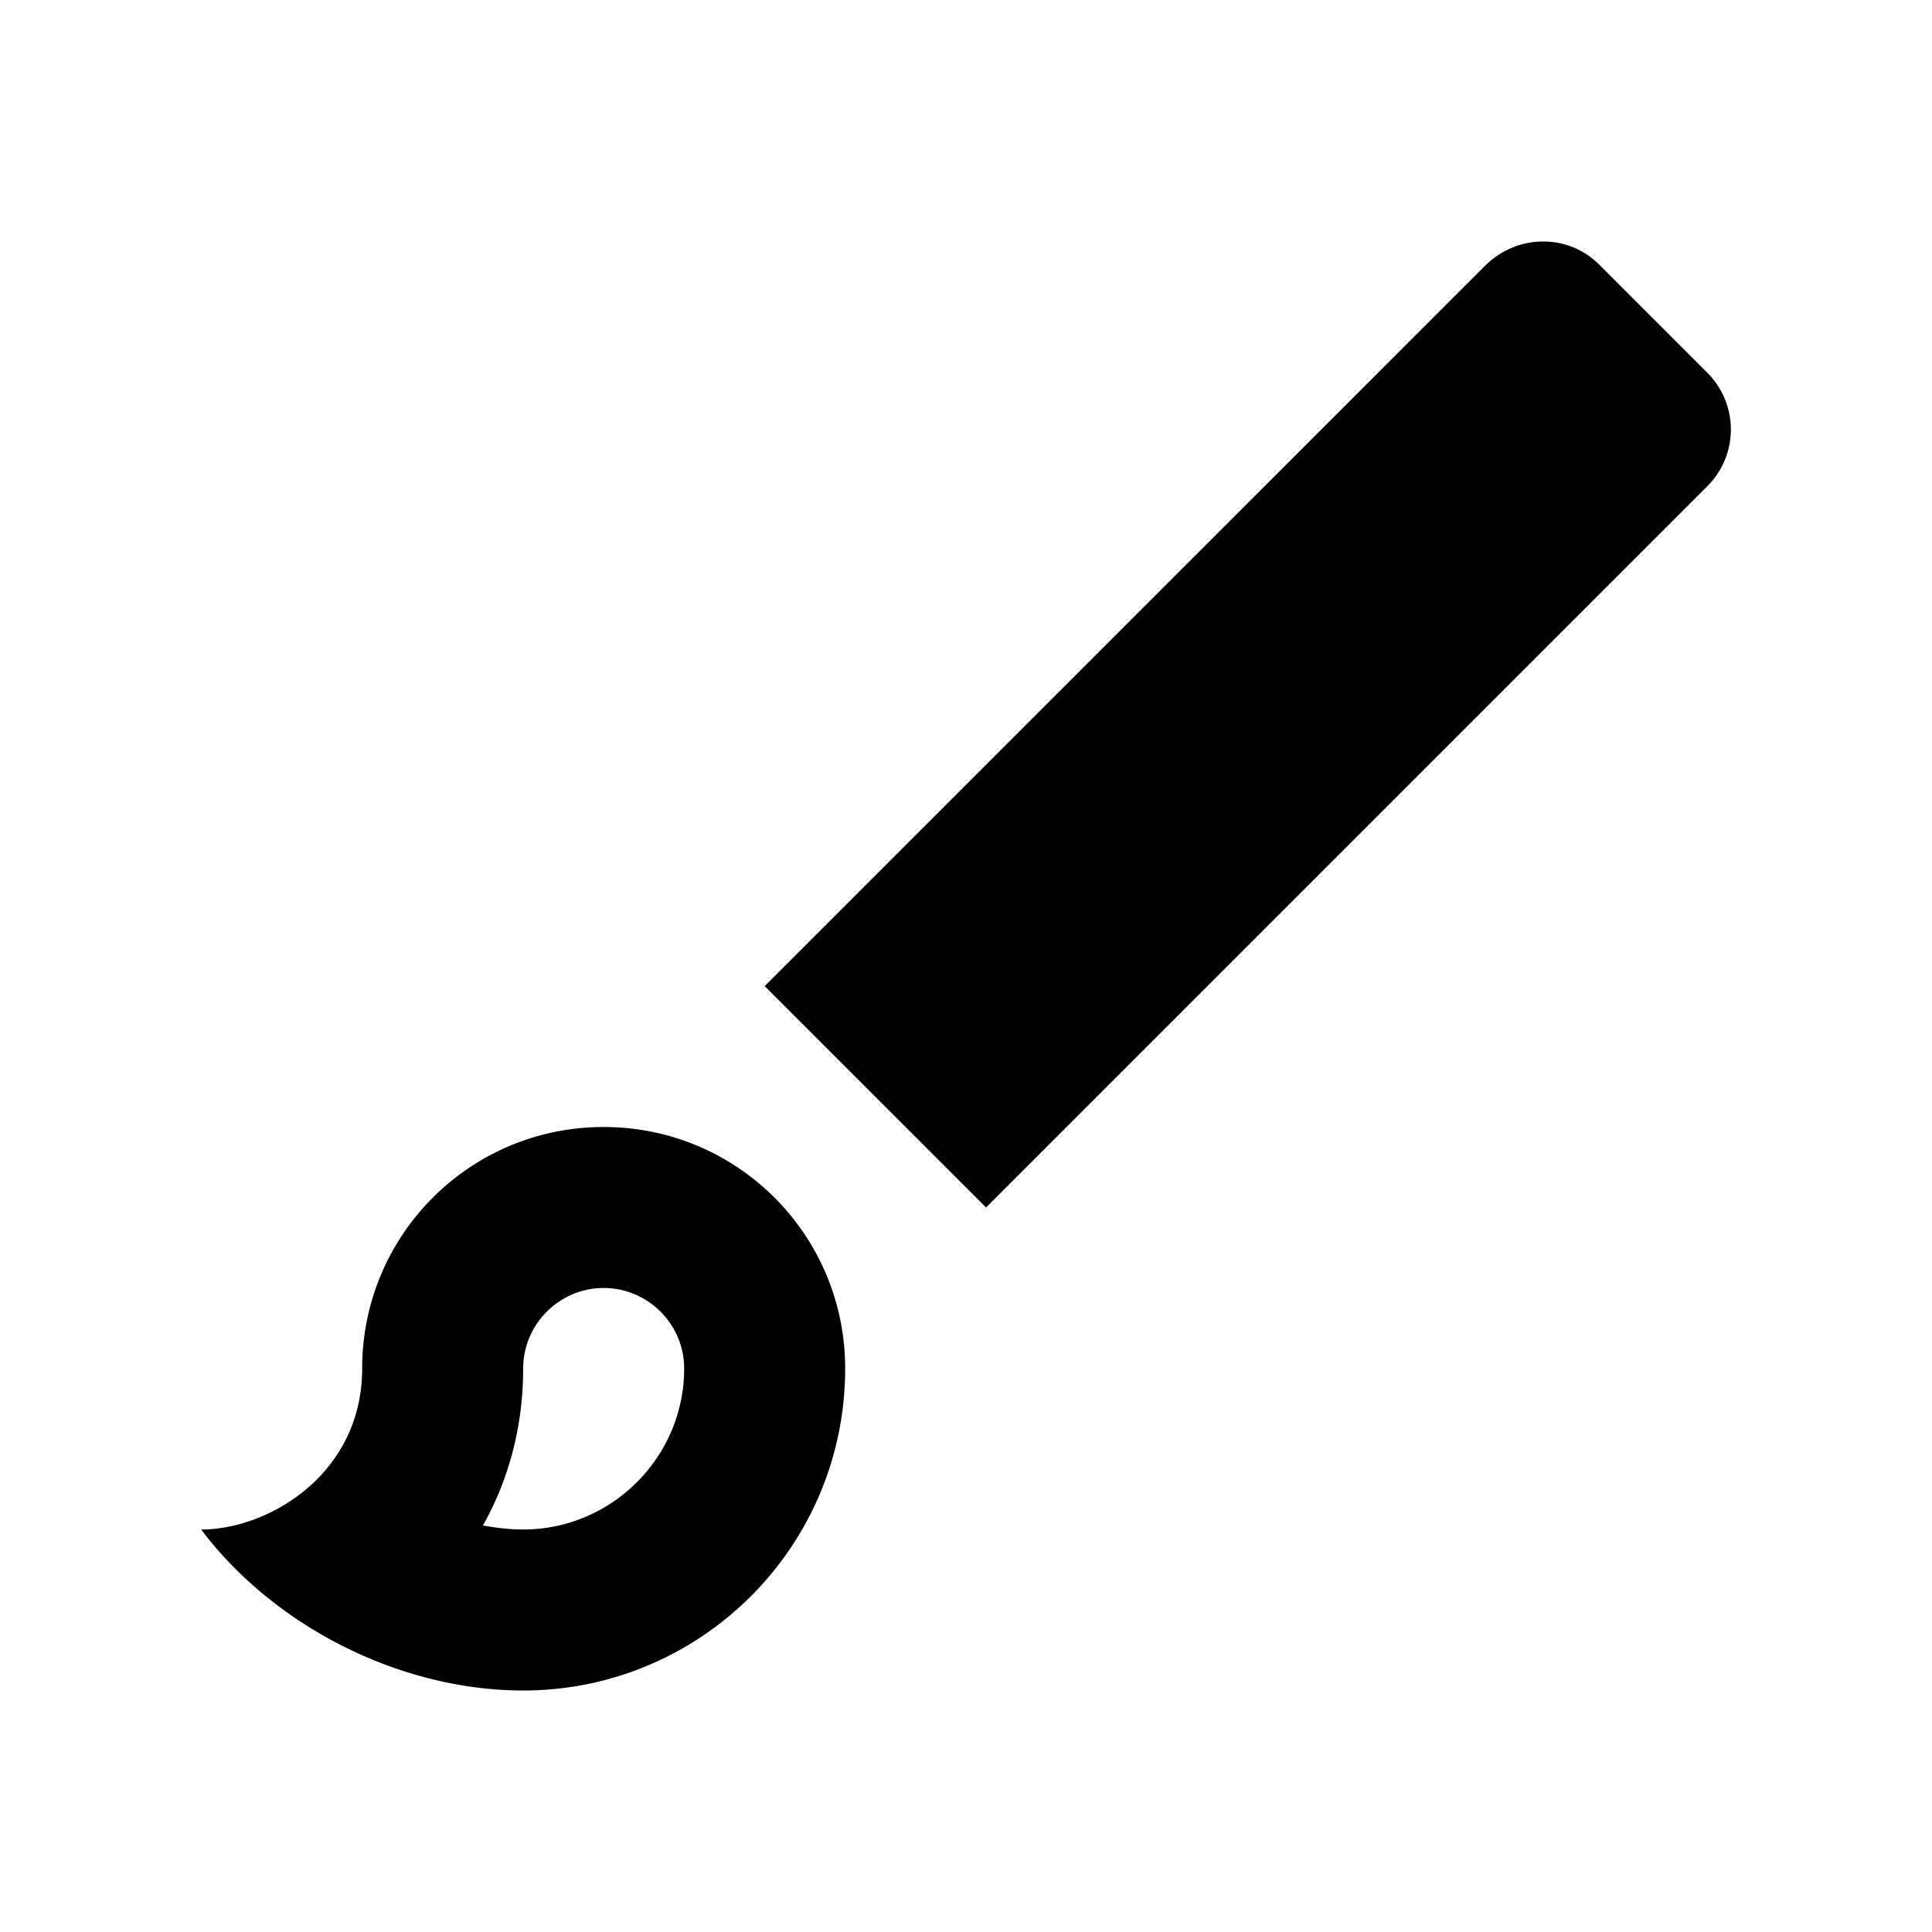 <svg width="24" height="24" viewBox="0 0 24 24" xmlns="http://www.w3.org/2000/svg"><path fill-rule="evenodd" clip-rule="evenodd" d="M19.169 3c-.26 0-.51.1-.71.29l-8.96 8.96 2.75 2.75 8.96-8.96a.996.996 0 000-1.41l-1.34-1.34c-.2-.2-.45-.29-.7-.29zM7.499 16c.55 0 1 .45 1 1 0 1.1-.9 2-2 2-.17 0-.33-.02-.5-.05.31-.55.5-1.21.5-1.95 0-.55.45-1 1-1zm-3 1c0-1.66 1.34-3 3-3s3 1.34 3 3c0 2.21-1.79 4-4 4-1.51 0-3.08-.78-4-2 .84 0 2-.69 2-2z"/></svg>